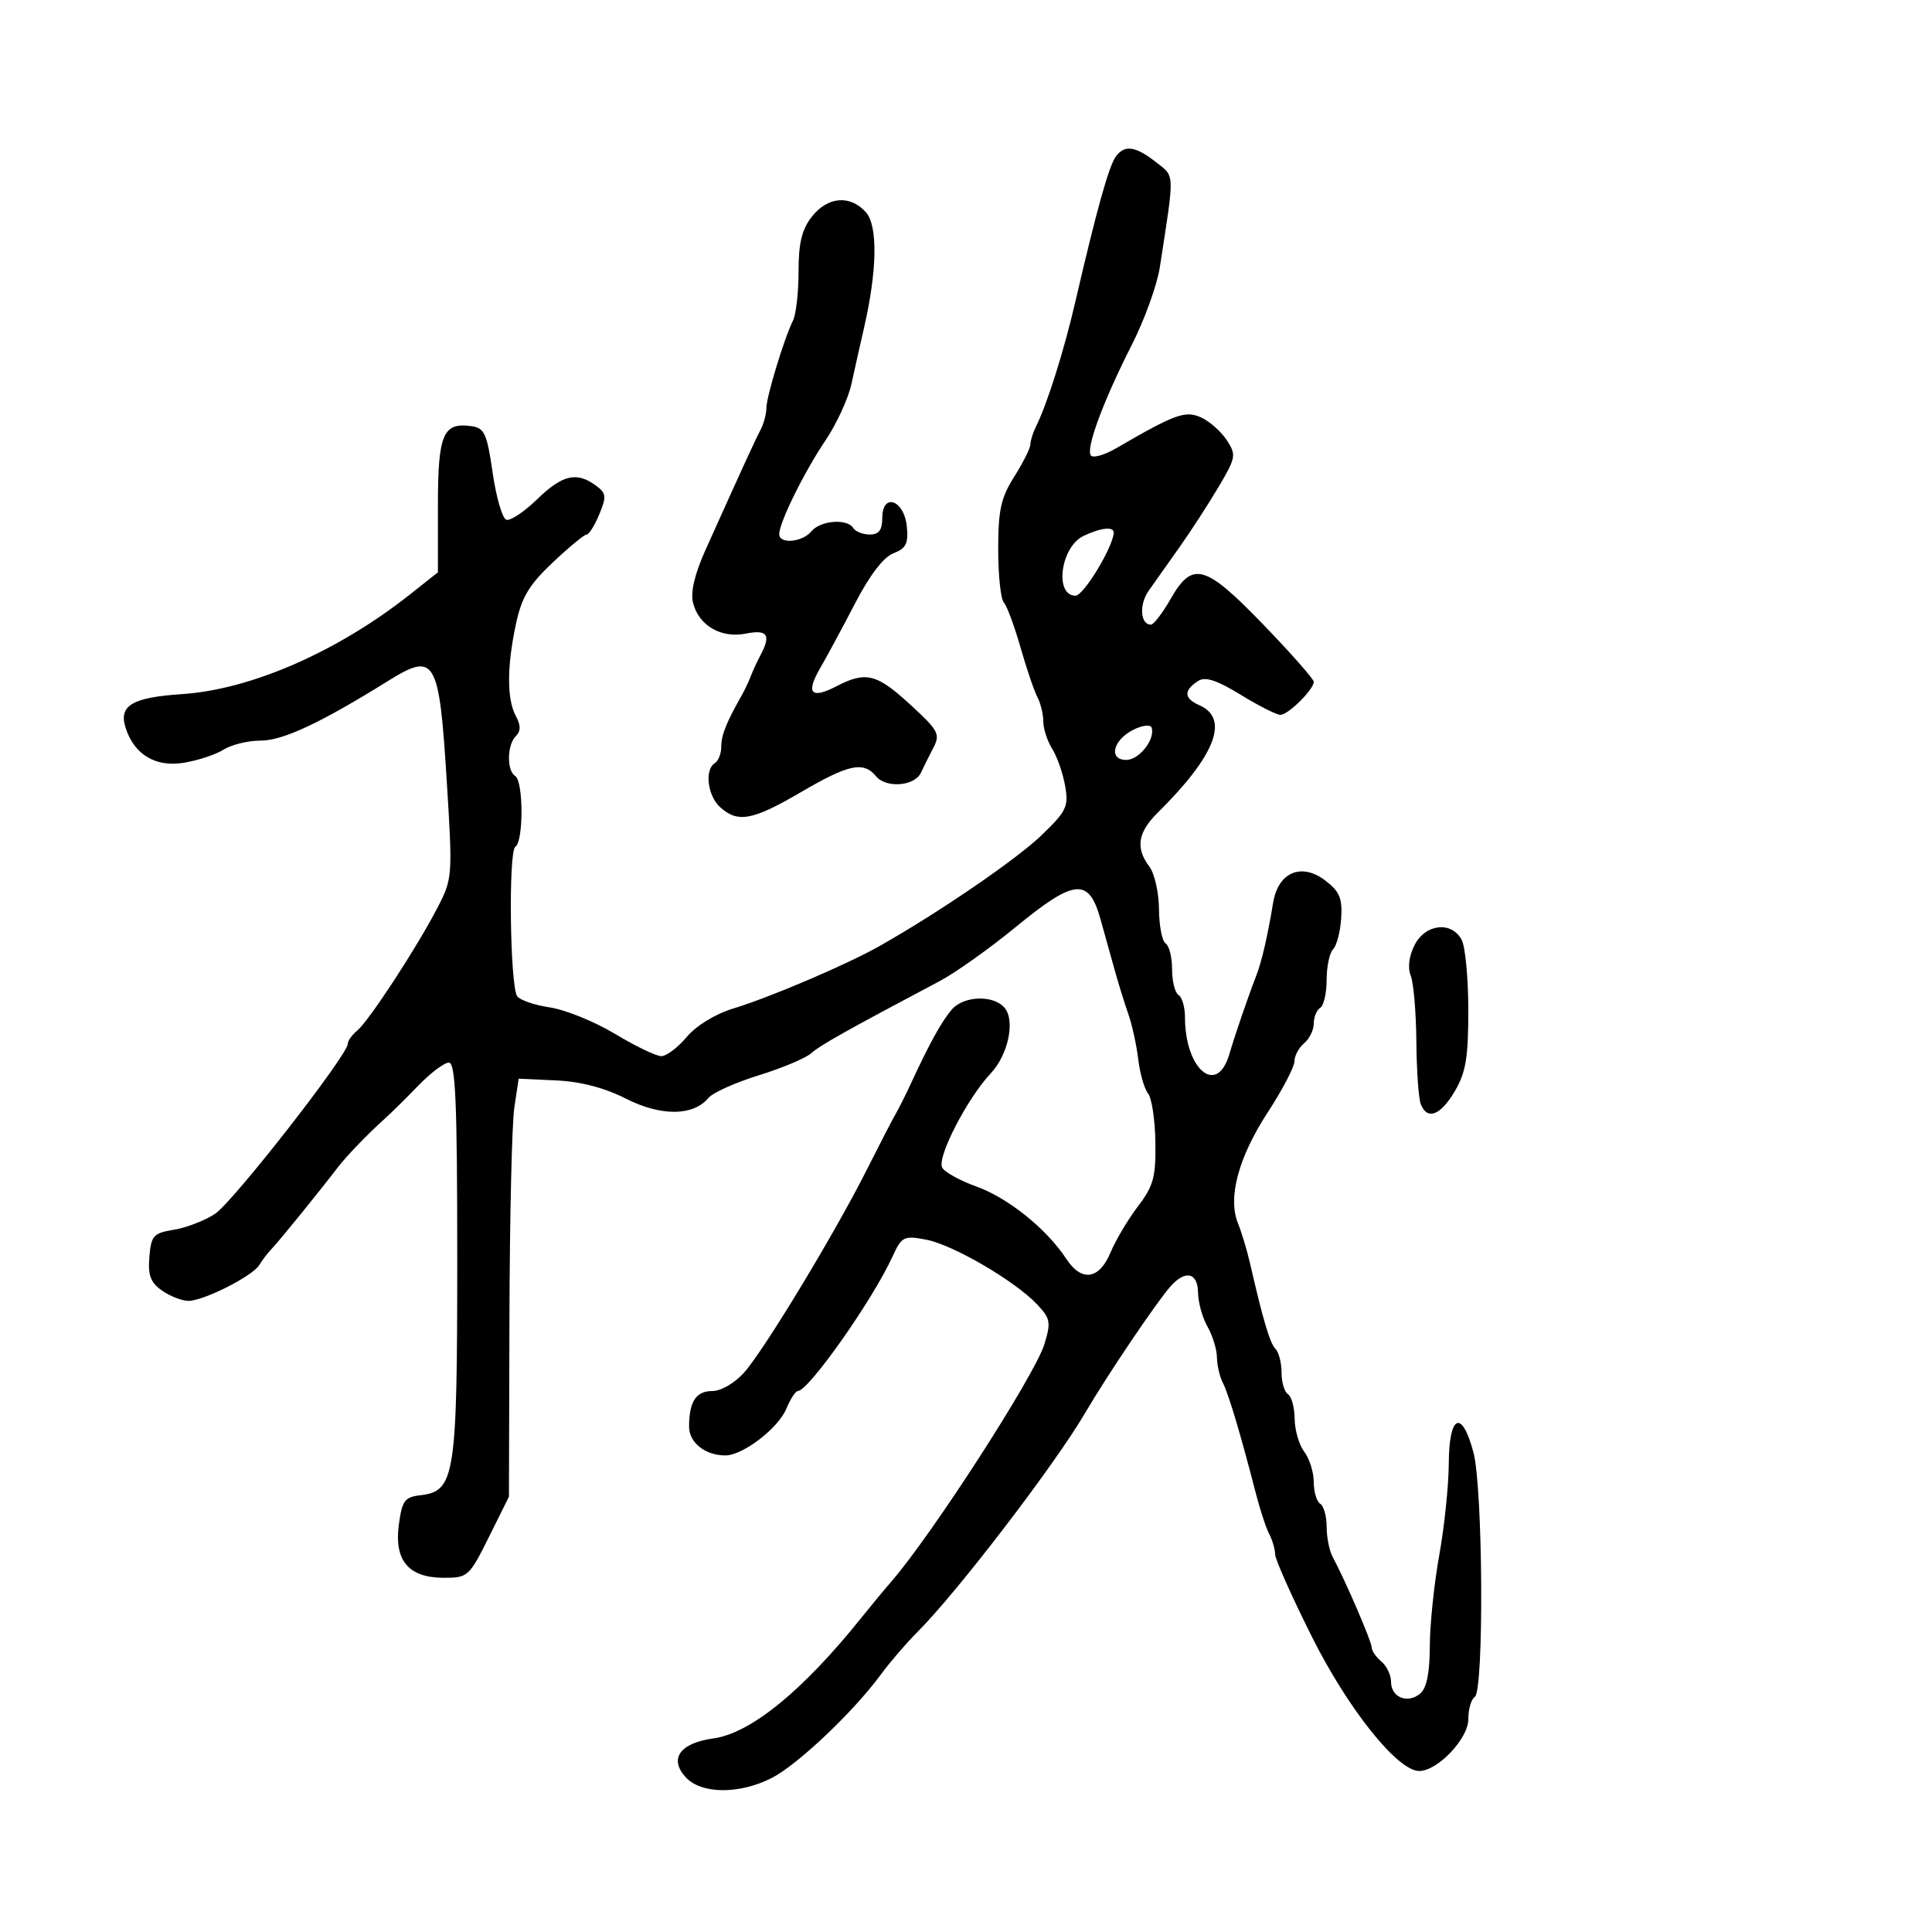 <svg xmlns="http://www.w3.org/2000/svg" width="300" height="300" viewBox="0 0 300 300" version="1.1">
	<path d="M 173.303 24.250 C 172.197 25.716, 170.315 32.448, 166.944 47 C 165.200 54.527, 162.597 62.766, 160.866 66.236 C 160.390 67.191, 160 68.438, 160 69.006 C 160 69.575, 158.875 71.822, 157.500 74 C 155.422 77.292, 155 79.195, 155 85.280 C 155 89.306, 155.392 93.028, 155.871 93.550 C 156.351 94.073, 157.513 97.200, 158.455 100.500 C 159.396 103.800, 160.579 107.281, 161.083 108.236 C 161.587 109.191, 162 110.895, 162 112.022 C 162 113.148, 162.624 115.067, 163.388 116.285 C 164.151 117.503, 165.053 120.091, 165.393 122.037 C 165.952 125.240, 165.610 125.959, 161.755 129.672 C 157.847 133.437, 145.993 141.556, 136.687 146.841 C 131.594 149.734, 119.615 154.854, 113.825 156.613 C 111.071 157.450, 108.119 159.259, 106.640 161.016 C 105.259 162.657, 103.480 164, 102.686 164 C 101.892 164, 98.659 162.445, 95.502 160.543 C 92.345 158.642, 87.785 156.790, 85.369 156.428 C 82.952 156.066, 80.669 155.274, 80.295 154.669 C 79.182 152.868, 78.936 132.157, 80.020 131.488 C 81.308 130.692, 81.291 121.298, 80 120.500 C 78.665 119.675, 78.725 115.675, 80.093 114.307 C 80.883 113.517, 80.883 112.650, 80.093 111.173 C 78.695 108.561, 78.703 103.482, 80.117 96.891 C 81.010 92.724, 82.152 90.816, 85.830 87.342 C 88.358 84.954, 90.726 83, 91.092 83 C 91.458 83, 92.342 81.590, 93.056 79.866 C 94.211 77.076, 94.149 76.582, 92.486 75.366 C 89.531 73.205, 87.307 73.737, 83.390 77.541 C 81.385 79.488, 79.239 80.913, 78.622 80.708 C 78.005 80.502, 77.050 77.221, 76.500 73.417 C 75.617 67.309, 75.230 66.462, 73.195 66.173 C 68.786 65.548, 68 67.422, 68 78.555 L 68 88.866 63.750 92.234 C 52.465 101.176, 39.014 107.069, 28.264 107.782 C 20.526 108.294, 18.406 109.553, 19.496 112.986 C 20.816 117.145, 24.119 119.153, 28.489 118.451 C 30.695 118.097, 33.497 117.176, 34.715 116.404 C 35.933 115.632, 38.527 115, 40.480 115 C 43.937 115, 49.774 112.264, 60.317 105.703 C 67.565 101.193, 68.188 102.258, 69.365 121.172 C 70.293 136.087, 70.268 136.433, 67.944 140.926 C 64.752 147.096, 57.305 158.502, 55.479 160.018 C 54.665 160.693, 54 161.624, 54 162.088 C 54 163.819, 36.168 186.660, 33.390 188.487 C 31.801 189.532, 28.925 190.642, 27 190.955 C 23.820 191.471, 23.472 191.857, 23.195 195.167 C 22.956 198.030, 23.378 199.151, 25.168 200.405 C 26.420 201.282, 28.263 202, 29.262 202 C 31.625 202, 39.277 198.122, 40.272 196.419 C 40.697 195.693, 41.606 194.514, 42.293 193.799 C 43.389 192.658, 49.702 184.874, 52.500 181.212 C 53.778 179.540, 57.212 175.979, 59.624 173.825 C 60.656 172.904, 63.053 170.541, 64.952 168.575 C 66.850 166.609, 68.988 165, 69.702 165 C 70.738 165, 71 171.172, 71 195.550 C 71 229.313, 70.647 231.563, 65.259 232.183 C 62.837 232.461, 62.431 233.020, 61.932 236.757 C 61.188 242.328, 63.455 245, 68.923 245 C 72.644 245, 72.868 244.797, 75.899 238.704 L 79.029 232.408 79.107 204.454 C 79.149 189.079, 79.489 174.475, 79.862 172 L 80.539 167.500 86.332 167.765 C 90.150 167.939, 93.853 168.905, 97.198 170.600 C 102.654 173.365, 107.662 173.317, 110.019 170.477 C 110.690 169.668, 114.203 168.091, 117.825 166.972 C 121.447 165.854, 125.106 164.315, 125.955 163.553 C 127.339 162.312, 131.531 159.958, 145.931 152.334 C 148.369 151.044, 153.649 147.291, 157.666 143.994 C 166.874 136.436, 169.070 136.230, 170.888 142.750 C 171.617 145.363, 172.653 149.075, 173.191 151 C 173.729 152.925, 174.641 155.850, 175.219 157.500 C 175.797 159.150, 176.485 162.300, 176.747 164.500 C 177.010 166.700, 177.696 169.082, 178.271 169.793 C 178.846 170.505, 179.358 173.912, 179.408 177.365 C 179.487 182.778, 179.114 184.150, 176.699 187.322 C 175.158 189.345, 173.240 192.576, 172.435 194.500 C 170.679 198.703, 167.947 199.094, 165.579 195.481 C 162.541 190.844, 156.545 186.015, 151.632 184.250 C 148.955 183.287, 146.543 181.934, 146.272 181.242 C 145.580 179.473, 150.240 170.502, 153.846 166.664 C 156.550 163.786, 157.669 158.511, 156.002 156.502 C 154.310 154.464, 149.651 154.604, 147.803 156.750 C 146.239 158.565, 144.337 161.995, 141.562 168 C 140.672 169.925, 139.548 172.175, 139.064 173 C 138.580 173.825, 136.568 177.715, 134.593 181.644 C 129.670 191.439, 118.675 209.613, 115.553 213.118 C 114.080 214.771, 111.967 216, 110.599 216 C 108.071 216, 107 217.650, 107 221.547 C 107 224.005, 109.518 226, 112.622 226 C 115.344 226, 120.834 221.801, 122.101 218.750 C 122.729 217.238, 123.531 216, 123.884 216 C 125.547 216, 135.472 201.912, 138.574 195.149 C 140.022 191.993, 140.325 191.838, 143.804 192.491 C 147.958 193.270, 157.639 198.923, 161.065 202.569 C 163.107 204.742, 163.213 205.337, 162.169 208.737 C 160.681 213.580, 144.686 238.371, 138.361 245.637 C 137.337 246.813, 135.288 249.288, 133.806 251.137 C 124.672 262.540, 116.572 269.149, 110.754 269.946 C 105.598 270.653, 103.855 273.078, 106.447 275.941 C 108.855 278.602, 114.780 278.663, 119.846 276.078 C 123.855 274.033, 132.542 265.793, 136.796 260 C 138.210 258.075, 140.746 255.124, 142.433 253.442 C 148.586 247.306, 163.795 227.444, 168.503 219.396 C 171.913 213.567, 179.574 202.212, 181.758 199.750 C 184.073 197.139, 185.995 197.588, 186.035 200.750 C 186.055 202.262, 186.714 204.625, 187.500 206 C 188.286 207.375, 188.945 209.519, 188.965 210.764 C 188.984 212.009, 189.405 213.809, 189.900 214.764 C 190.776 216.452, 192.677 222.832, 195.037 232 C 195.674 234.475, 196.601 237.281, 197.097 238.236 C 197.594 239.191, 198 240.595, 198 241.356 C 198 242.117, 200.557 247.851, 203.682 254.099 C 209.330 265.392, 217.005 275, 220.376 275 C 223.230 275, 228 269.977, 228 266.970 C 228 265.401, 228.450 263.840, 229 263.500 C 230.451 262.603, 230.279 231.071, 228.793 225.514 C 226.986 218.759, 225.008 219.656, 224.965 227.250 C 224.946 230.688, 224.280 237.100, 223.485 241.500 C 222.690 245.900, 222.030 252.257, 222.020 255.628 C 222.006 259.812, 221.528 262.147, 220.513 262.989 C 218.561 264.609, 216 263.567, 216 261.154 C 216 260.104, 215.325 258.685, 214.500 258 C 213.675 257.315, 213 256.332, 213 255.816 C 213 254.912, 208.874 245.347, 206.938 241.764 C 206.422 240.809, 206 238.698, 206 237.073 C 206 235.448, 205.550 233.840, 205 233.500 C 204.450 233.160, 204 231.645, 204 230.132 C 204 228.620, 203.339 226.509, 202.532 225.441 C 201.724 224.374, 201.049 222.064, 201.032 220.309 C 201.014 218.554, 200.550 216.840, 200 216.500 C 199.450 216.160, 199 214.649, 199 213.141 C 199 211.633, 198.576 209.972, 198.057 209.450 C 197.189 208.575, 196.162 205.115, 194.062 196 C 193.619 194.075, 192.793 191.350, 192.227 189.945 C 190.622 185.960, 192.302 179.711, 196.859 172.716 C 199.137 169.221, 201 165.660, 201 164.803 C 201 163.946, 201.675 162.685, 202.500 162 C 203.325 161.315, 204 159.937, 204 158.937 C 204 157.936, 204.450 156.840, 205 156.500 C 205.550 156.160, 206 154.199, 206 152.141 C 206 150.083, 206.453 147.947, 207.008 147.392 C 207.562 146.838, 208.124 144.675, 208.258 142.586 C 208.456 139.470, 208.010 138.414, 205.779 136.719 C 202.072 133.904, 198.468 135.444, 197.690 140.175 C 196.841 145.332, 195.922 149.311, 195.074 151.500 C 193.733 154.959, 191.875 160.376, 190.872 163.750 C 188.941 170.246, 184 166.048, 184 157.910 C 184 156.374, 183.550 154.840, 183 154.500 C 182.450 154.160, 182 152.360, 182 150.500 C 182 148.640, 181.550 146.840, 181 146.500 C 180.450 146.160, 179.986 143.771, 179.968 141.191 C 179.951 138.611, 179.276 135.626, 178.468 134.559 C 176.296 131.688, 176.669 129.259, 179.750 126.215 C 188.719 117.351, 190.963 111.581, 186.246 109.511 C 183.807 108.441, 183.761 107.184, 186.106 105.705 C 187.165 105.037, 189.046 105.662, 192.657 107.884 C 195.442 109.598, 198.216 111, 198.822 111 C 200.034 111, 204 107.068, 204 105.867 C 204 105.451, 200.504 101.485, 196.232 97.055 C 187.120 87.607, 185.168 87.058, 181.780 92.992 C 180.526 95.188, 179.148 96.988, 178.719 96.992 C 177.066 97.009, 176.851 93.884, 178.357 91.742 C 179.225 90.509, 181.371 87.475, 183.128 85 C 184.884 82.525, 187.617 78.312, 189.201 75.637 C 191.925 71.038, 191.995 70.641, 190.488 68.341 C 189.611 67.003, 187.820 65.420, 186.508 64.822 C 184.061 63.707, 182.459 64.288, 173.315 69.609 C 171.563 70.628, 169.810 71.143, 169.420 70.754 C 168.510 69.843, 171.246 62.408, 175.771 53.500 C 177.726 49.650, 179.674 44.250, 180.098 41.500 C 182.419 26.459, 182.459 27.506, 179.477 25.161 C 176.350 22.701, 174.658 22.451, 173.303 24.250 M 126.073 33.635 C 124.510 35.622, 124 37.715, 124 42.148 C 124 45.382, 123.613 48.809, 123.141 49.764 C 121.751 52.574, 119 61.630, 119 63.398 C 119 64.294, 118.590 65.809, 118.089 66.764 C 117.224 68.412, 115.565 72.031, 109.593 85.294 C 107.866 89.129, 107.197 91.938, 107.615 93.602 C 108.503 97.142, 111.967 99.157, 115.836 98.383 C 119.183 97.713, 119.765 98.594, 118.073 101.764 C 117.563 102.719, 116.891 104.175, 116.579 105 C 116.268 105.825, 115.630 107.175, 115.162 108 C 112.773 112.211, 112 114.149, 112 115.927 C 112 117.002, 111.550 118.160, 111 118.500 C 109.369 119.508, 109.860 123.563, 111.829 125.345 C 114.569 127.825, 116.850 127.398, 124.377 123 C 131.823 118.649, 134.072 118.176, 136.042 120.551 C 137.601 122.429, 142.030 122.078, 142.994 120 C 143.376 119.175, 144.240 117.444, 144.913 116.154 C 146.039 113.996, 145.753 113.455, 141.340 109.404 C 136.112 104.603, 134.457 104.195, 129.857 106.574 C 125.908 108.616, 125.084 107.651, 127.389 103.685 C 128.407 101.933, 130.838 97.422, 132.791 93.660 C 135.058 89.294, 137.207 86.492, 138.734 85.911 C 140.689 85.168, 141.069 84.407, 140.813 81.759 C 140.413 77.619, 137 76.426, 137 80.427 C 137 82.307, 136.477 83, 135.059 83 C 133.991 83, 132.840 82.550, 132.500 82 C 131.563 80.484, 127.408 80.804, 126 82.500 C 124.579 84.213, 121 84.531, 121 82.945 C 121 81.141, 124.866 73.300, 128.164 68.411 C 129.898 65.843, 131.719 61.888, 132.213 59.621 C 132.706 57.354, 133.576 53.475, 134.146 51 C 136.223 41.985, 136.335 35.027, 134.437 32.931 C 131.992 30.229, 128.522 30.521, 126.073 33.635 M 168.228 83.230 C 164.686 84.937, 163.684 92.500, 167 92.500 C 168.245 92.500, 172.756 85.095, 172.941 82.750 C 173.023 81.712, 170.937 81.925, 168.228 83.230 M 176.009 113.305 C 172.808 114.905, 172.071 118, 174.891 118 C 176.899 118, 179.429 114.759, 178.815 112.974 C 178.641 112.470, 177.381 112.619, 176.009 113.305 M 219.653 146.750 C 218.786 148.457, 218.560 150.259, 219.058 151.500 C 219.499 152.600, 219.891 157.176, 219.930 161.668 C 219.968 166.161, 220.273 170.548, 220.607 171.418 C 221.599 174.004, 223.665 173.233, 225.901 169.443 C 227.614 166.539, 228 164.230, 228 156.877 C 228 151.922, 227.534 146.998, 226.965 145.934 C 225.393 142.997, 221.331 143.450, 219.653 146.750" stroke="none" fill="black" fill-rule="evenodd"/>
</svg>